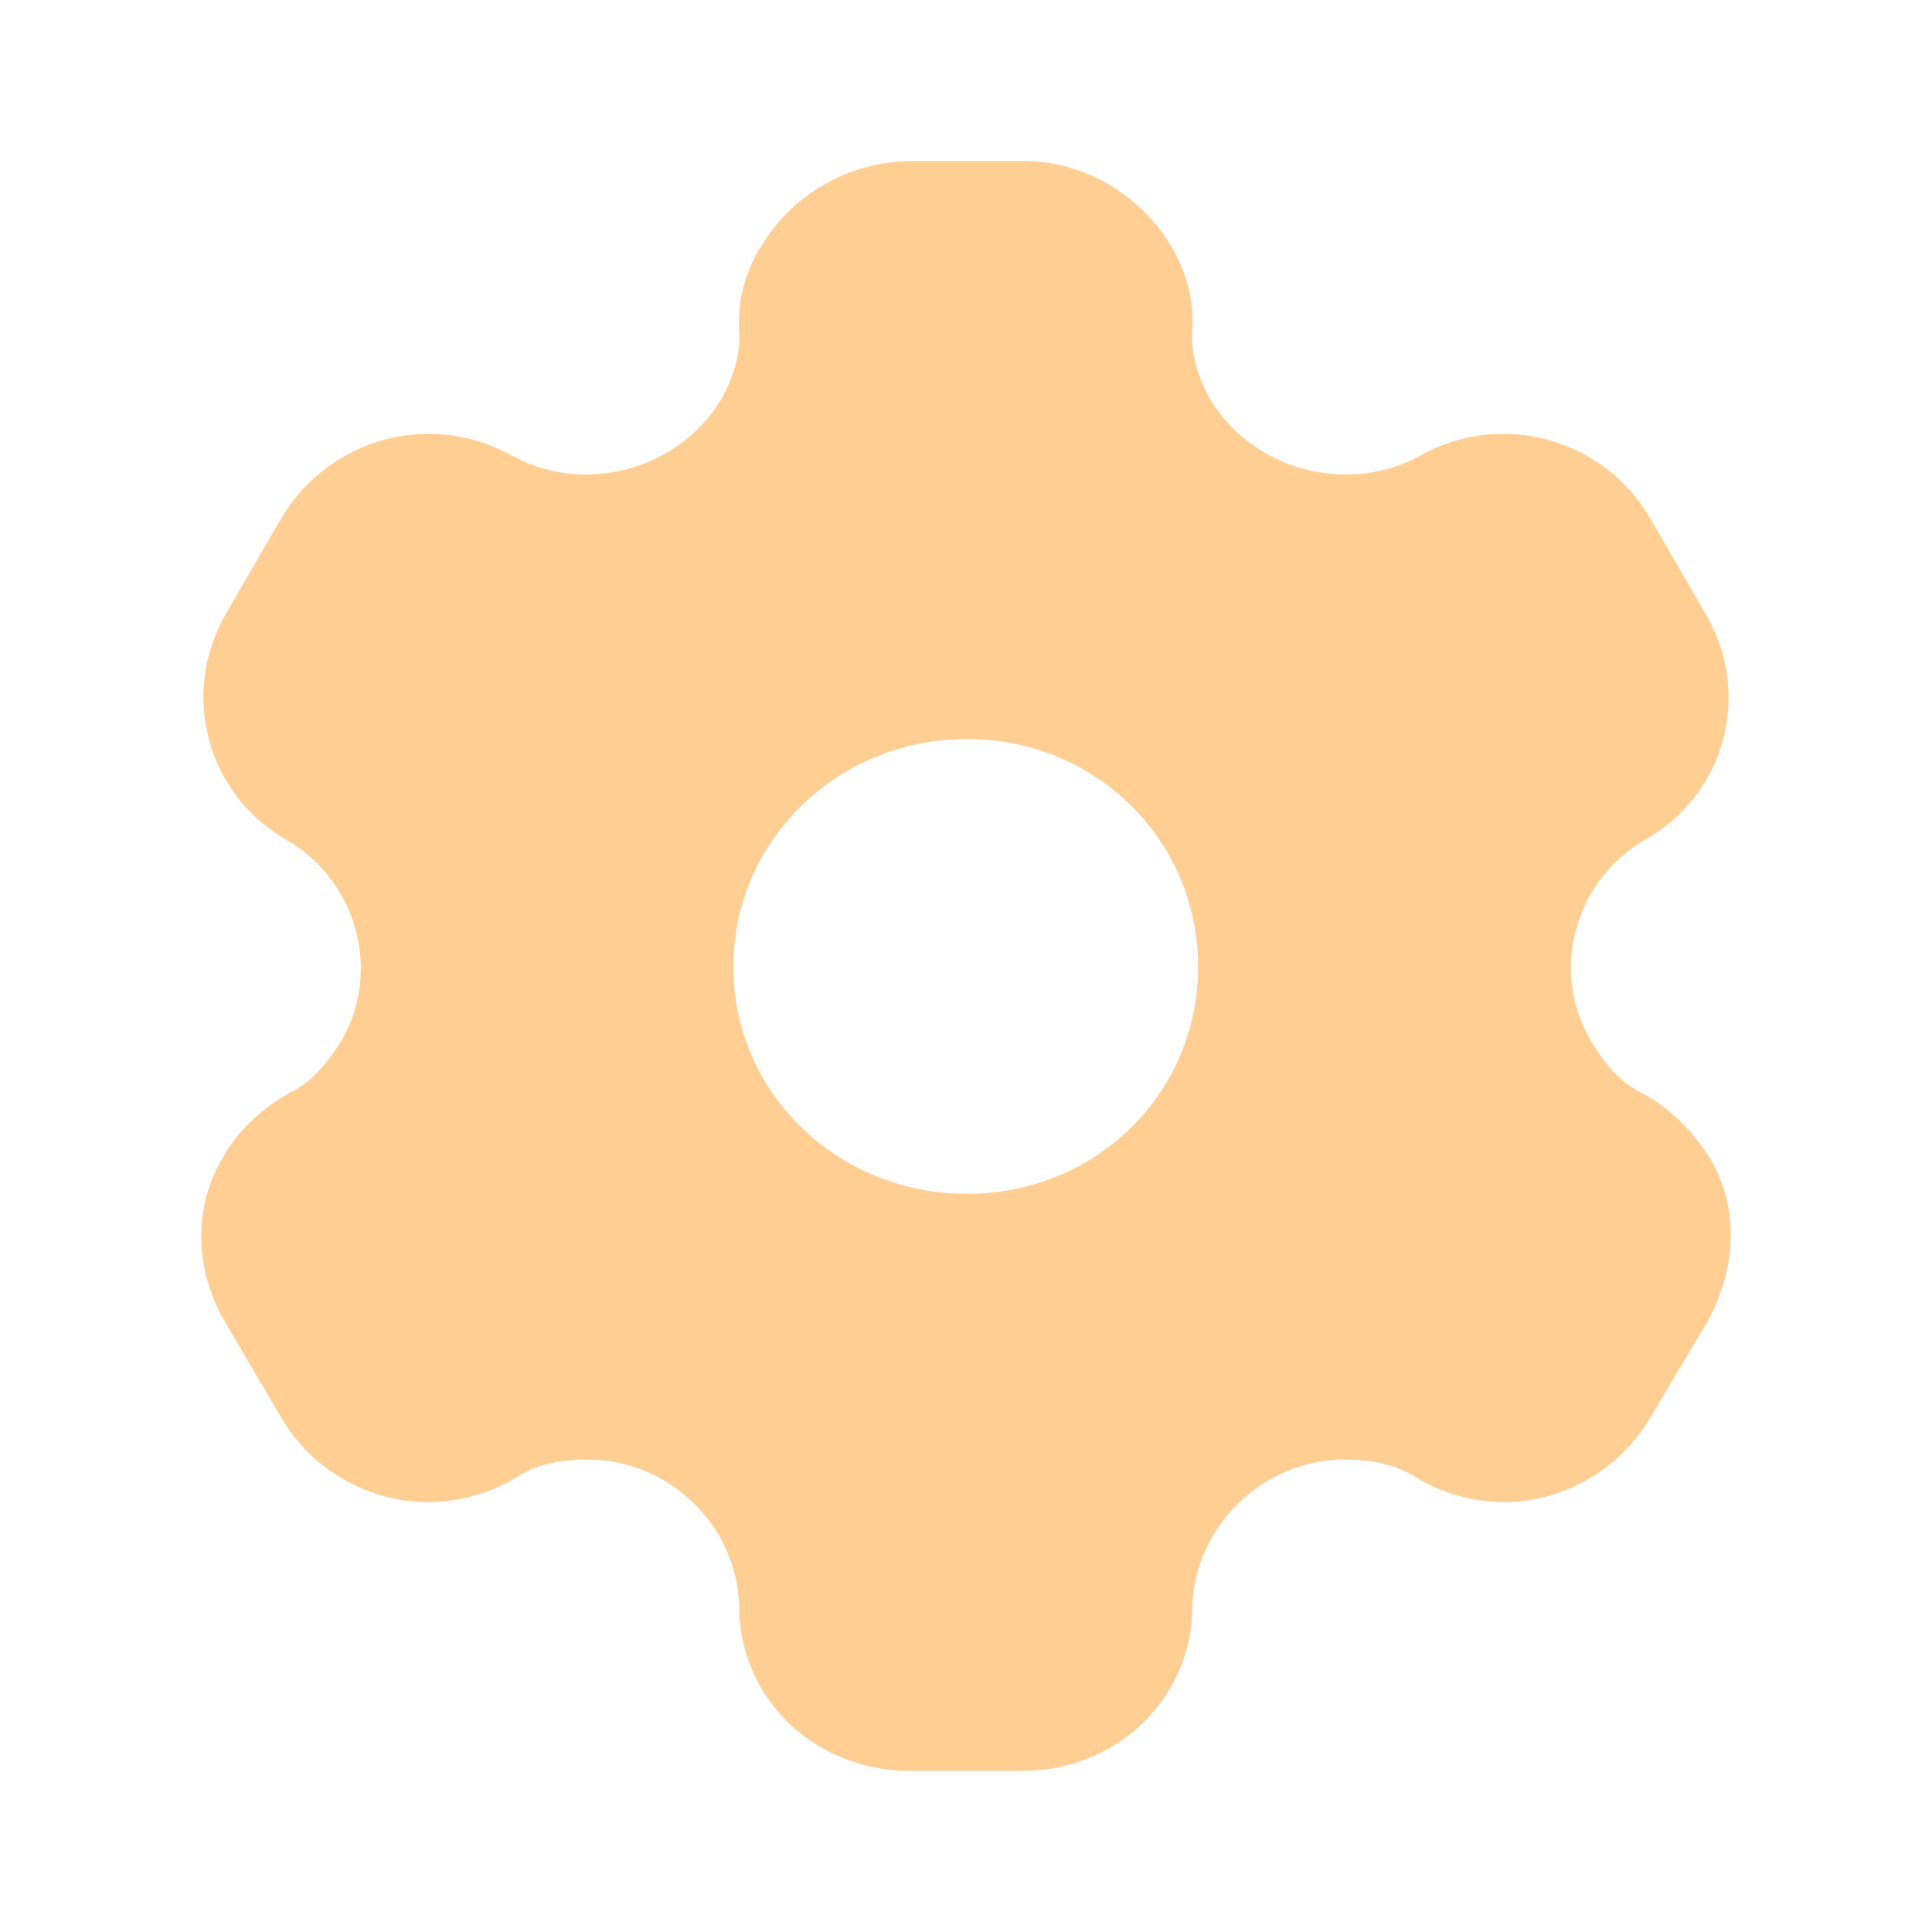 <svg width="14" height="14" viewBox="0 0 14 14" fill="none" xmlns="http://www.w3.org/2000/svg">
<path fill-rule="evenodd" clip-rule="evenodd" d="M11.901 7.922C12.11 8.033 12.271 8.208 12.384 8.383C12.605 8.744 12.587 9.188 12.372 9.578L11.955 10.278C11.734 10.652 11.323 10.885 10.9 10.885C10.691 10.885 10.459 10.827 10.268 10.71C10.113 10.611 9.934 10.576 9.743 10.576C9.153 10.576 8.658 11.06 8.64 11.638C8.64 12.308 8.092 12.833 7.406 12.833H6.596C5.904 12.833 5.356 12.308 5.356 11.638C5.344 11.06 4.849 10.576 4.259 10.576C4.062 10.576 3.883 10.611 3.734 10.71C3.543 10.827 3.305 10.885 3.102 10.885C2.673 10.885 2.262 10.652 2.041 10.278L1.63 9.578C1.409 9.199 1.397 8.744 1.618 8.383C1.713 8.208 1.892 8.033 2.095 7.922C2.262 7.84 2.369 7.706 2.47 7.548C2.768 7.047 2.59 6.388 2.083 6.09C1.493 5.758 1.302 5.017 1.642 4.439L2.041 3.751C2.387 3.173 3.126 2.969 3.722 3.308C4.241 3.588 4.915 3.401 5.219 2.905C5.314 2.742 5.368 2.567 5.356 2.392C5.344 2.164 5.409 1.948 5.523 1.773C5.743 1.412 6.143 1.178 6.578 1.167H7.418C7.859 1.167 8.259 1.412 8.479 1.773C8.587 1.948 8.658 2.164 8.64 2.392C8.628 2.567 8.682 2.742 8.777 2.905C9.082 3.401 9.755 3.588 10.28 3.308C10.87 2.969 11.615 3.173 11.955 3.751L12.354 4.439C12.7 5.017 12.509 5.758 11.913 6.09C11.406 6.388 11.228 7.047 11.532 7.548C11.627 7.706 11.734 7.84 11.901 7.922ZM5.314 7.006C5.314 7.922 6.071 8.651 7.007 8.651C7.943 8.651 8.682 7.922 8.682 7.006C8.682 6.09 7.943 5.355 7.007 5.355C6.071 5.355 5.314 6.09 5.314 7.006Z" fill="#FFCE93"/>
</svg>
